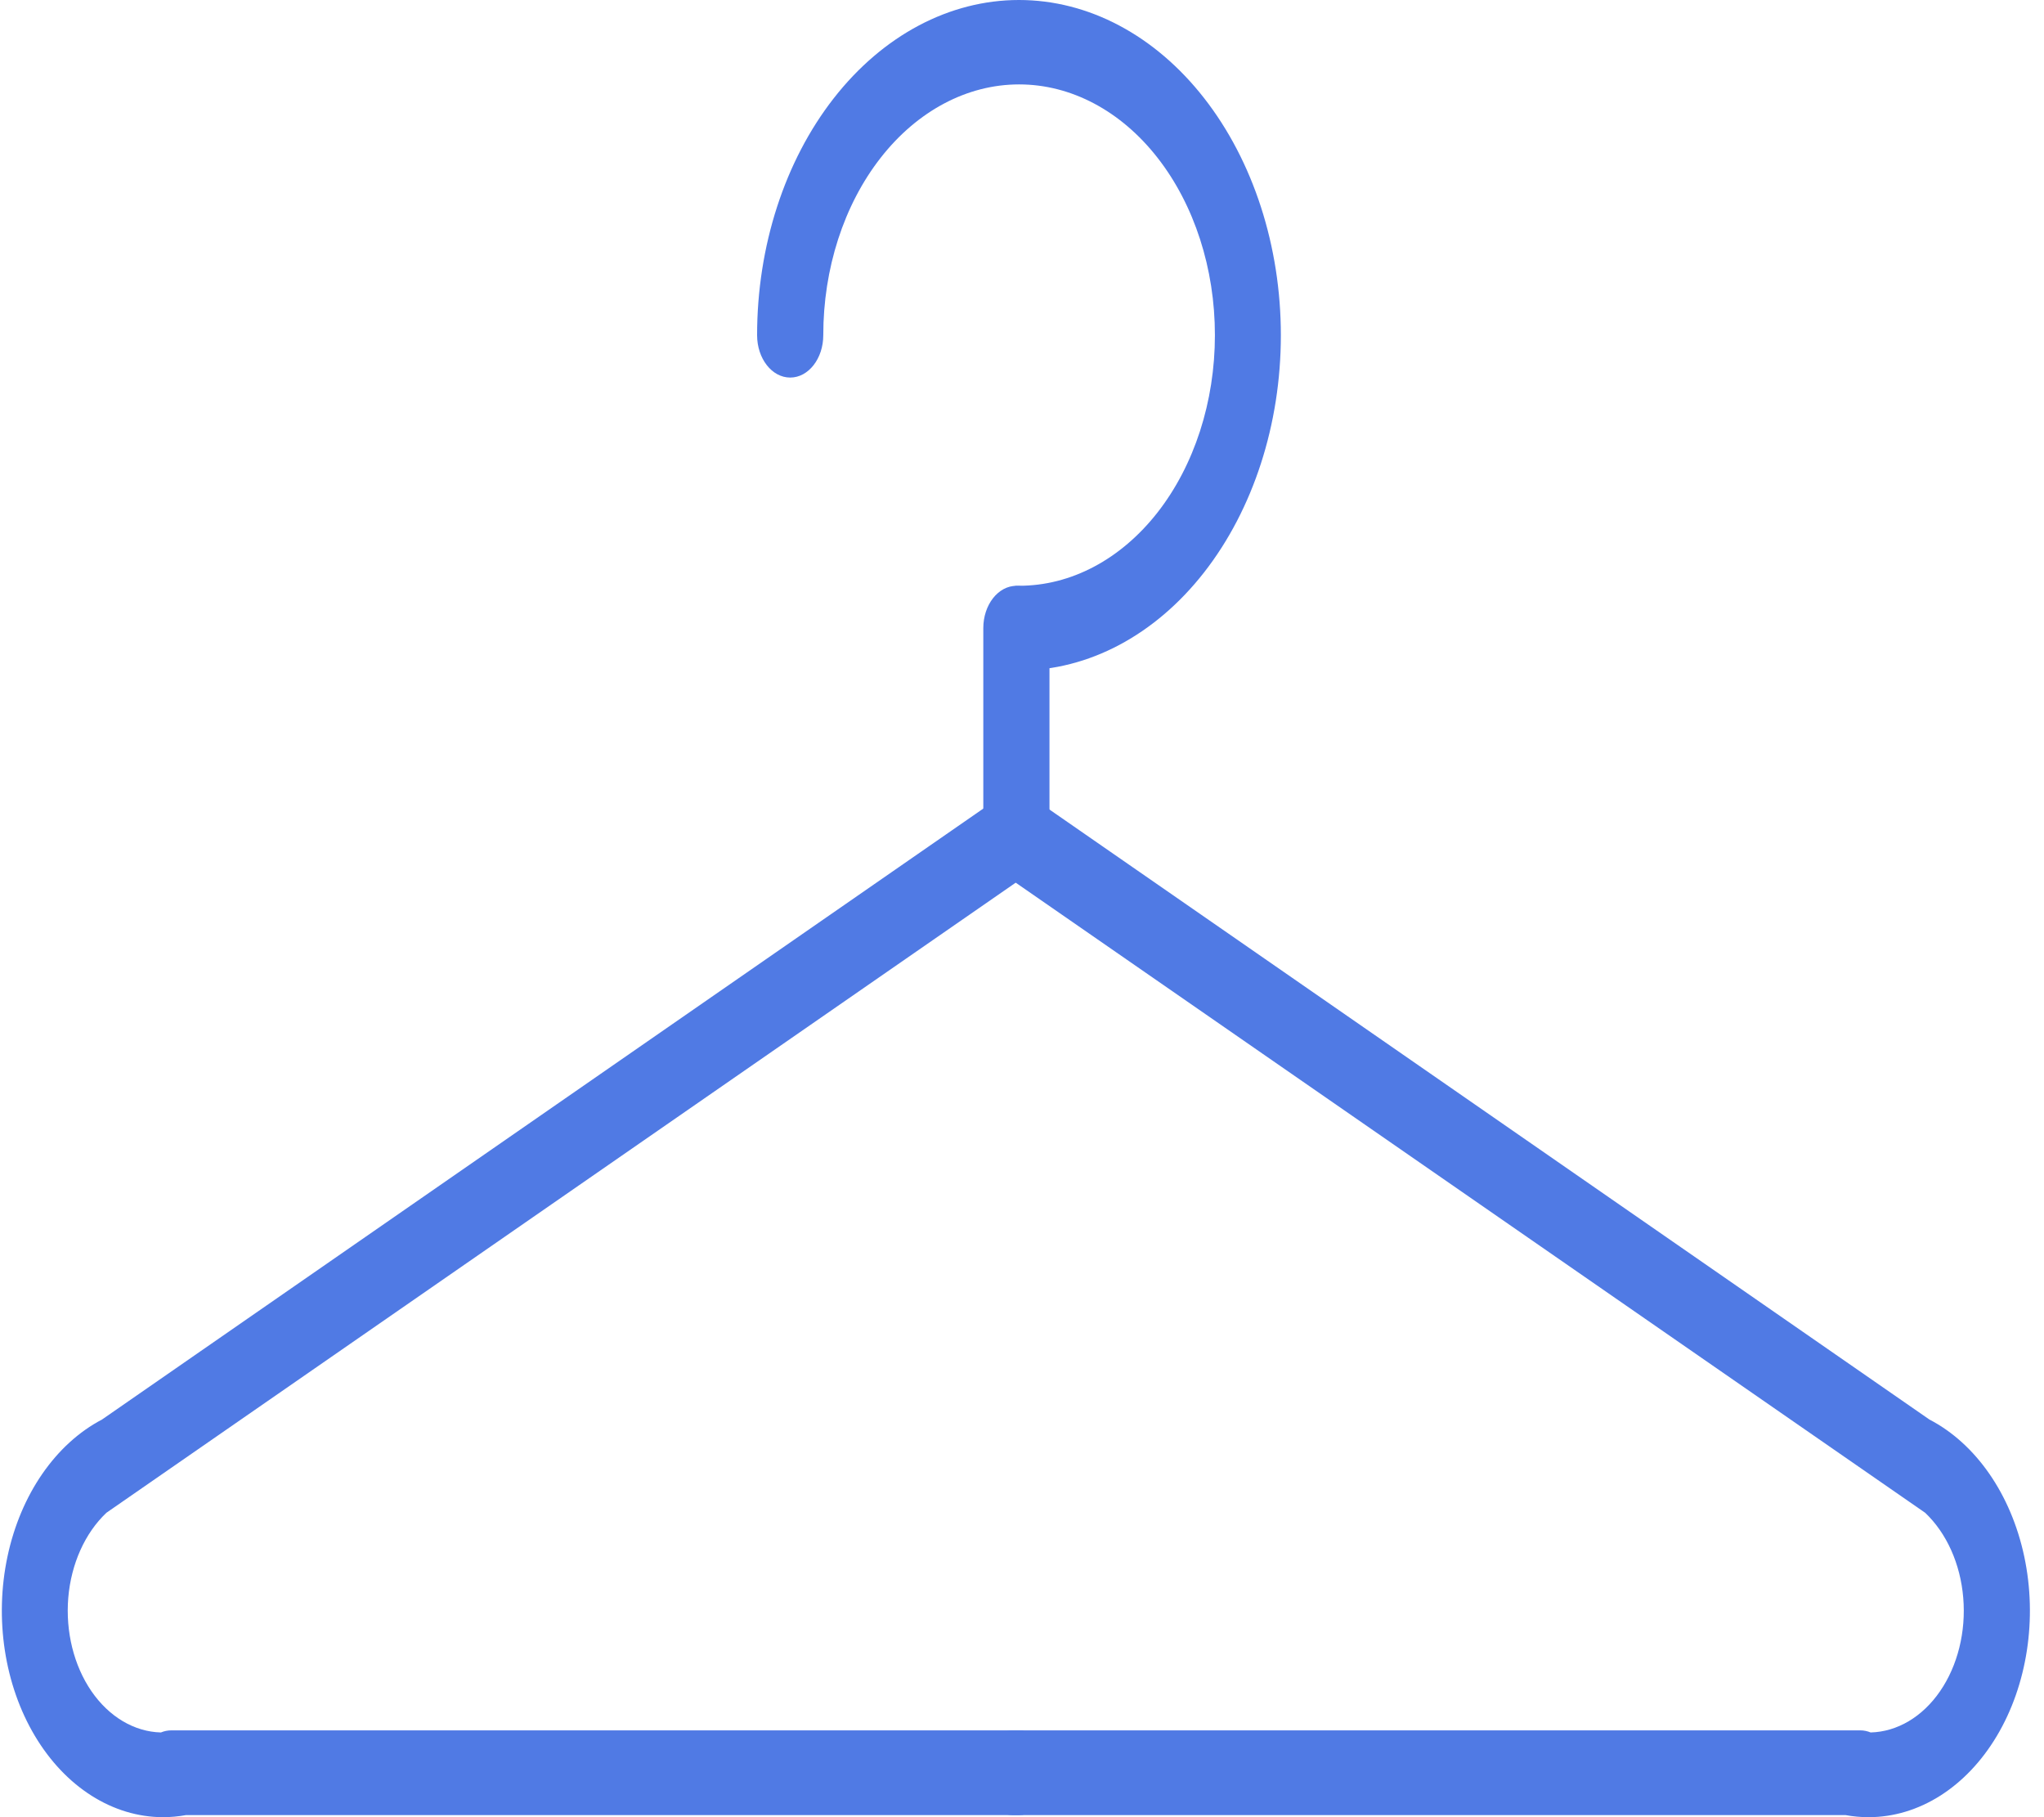 <svg width="45" height="40" viewBox="0 0 45 40" fill="none" xmlns="http://www.w3.org/2000/svg">
<path d="M3.585 40C2.48 39.997 1.439 39.336 0.768 38.211C0.098 37.087 -0.125 35.627 0.165 34.261C0.455 32.897 1.224 31.782 2.247 31.246L22.014 17.545C22.369 17.3 22.812 17.469 23.003 17.924C23.195 18.378 23.063 18.945 22.707 19.19L2.343 33.299C1.871 33.745 1.566 34.424 1.503 35.17C1.441 35.917 1.626 36.663 2.013 37.227C2.401 37.791 2.956 38.12 3.543 38.135C3.615 38.105 3.692 38.089 3.769 38.089H22.433C22.835 38.089 23.161 38.507 23.161 39.022C23.161 39.536 22.835 39.954 22.433 39.954H4.094C3.925 39.985 3.755 40 3.584 40L3.585 40Z" fill="#507AE4"/>
<path d="M41.138 40C40.968 40 40.799 39.985 40.631 39.954H22.292H22.293C21.89 39.954 21.564 39.536 21.564 39.022C21.564 38.507 21.89 38.089 22.293 38.089H40.957C41.034 38.089 41.111 38.105 41.183 38.135C41.77 38.12 42.325 37.791 42.712 37.227C43.1 36.663 43.285 35.917 43.222 35.17C43.16 34.424 42.855 33.745 42.383 33.299L22.016 19.19C21.661 18.945 21.528 18.378 21.72 17.924C21.911 17.469 22.354 17.3 22.709 17.545L42.476 31.246C43.502 31.779 44.274 32.894 44.565 34.261C44.856 35.627 44.632 37.09 43.96 38.215C43.288 39.34 42.245 40 41.138 40Z" fill="#507AE4"/>
<path d="M22.377 19.3C21.975 19.3 21.648 18.883 21.648 18.368V13.827C21.648 13.312 21.975 12.895 22.377 12.895C22.779 12.895 23.105 13.312 23.105 13.827V18.369C23.105 18.616 23.028 18.853 22.892 19.028C22.755 19.203 22.57 19.3 22.377 19.3Z" fill="#507AE4"/>
<path d="M22.434 14.759C22.032 14.759 21.705 14.342 21.705 13.827C21.705 13.312 22.032 12.894 22.434 12.894C23.577 12.895 24.674 12.315 25.484 11.28C26.293 10.245 26.747 8.842 26.747 7.378C26.748 5.914 26.294 4.51 25.485 3.474C24.677 2.439 23.58 1.858 22.436 1.858C21.293 1.858 20.195 2.44 19.387 3.475C18.578 4.51 18.124 5.914 18.125 7.378C18.125 7.893 17.799 8.311 17.397 8.311C16.994 8.311 16.668 7.893 16.668 7.378C16.668 5.421 17.276 3.544 18.357 2.161C19.439 0.777 20.905 -0 22.434 2.05134e-07C23.963 2.05134e-07 25.43 0.777 26.511 2.162C27.592 3.546 28.199 5.423 28.199 7.38C28.199 9.337 27.591 11.214 26.51 12.598C25.429 13.982 23.963 14.759 22.434 14.759L22.434 14.759Z" fill="#507AE4"/>
</svg>
